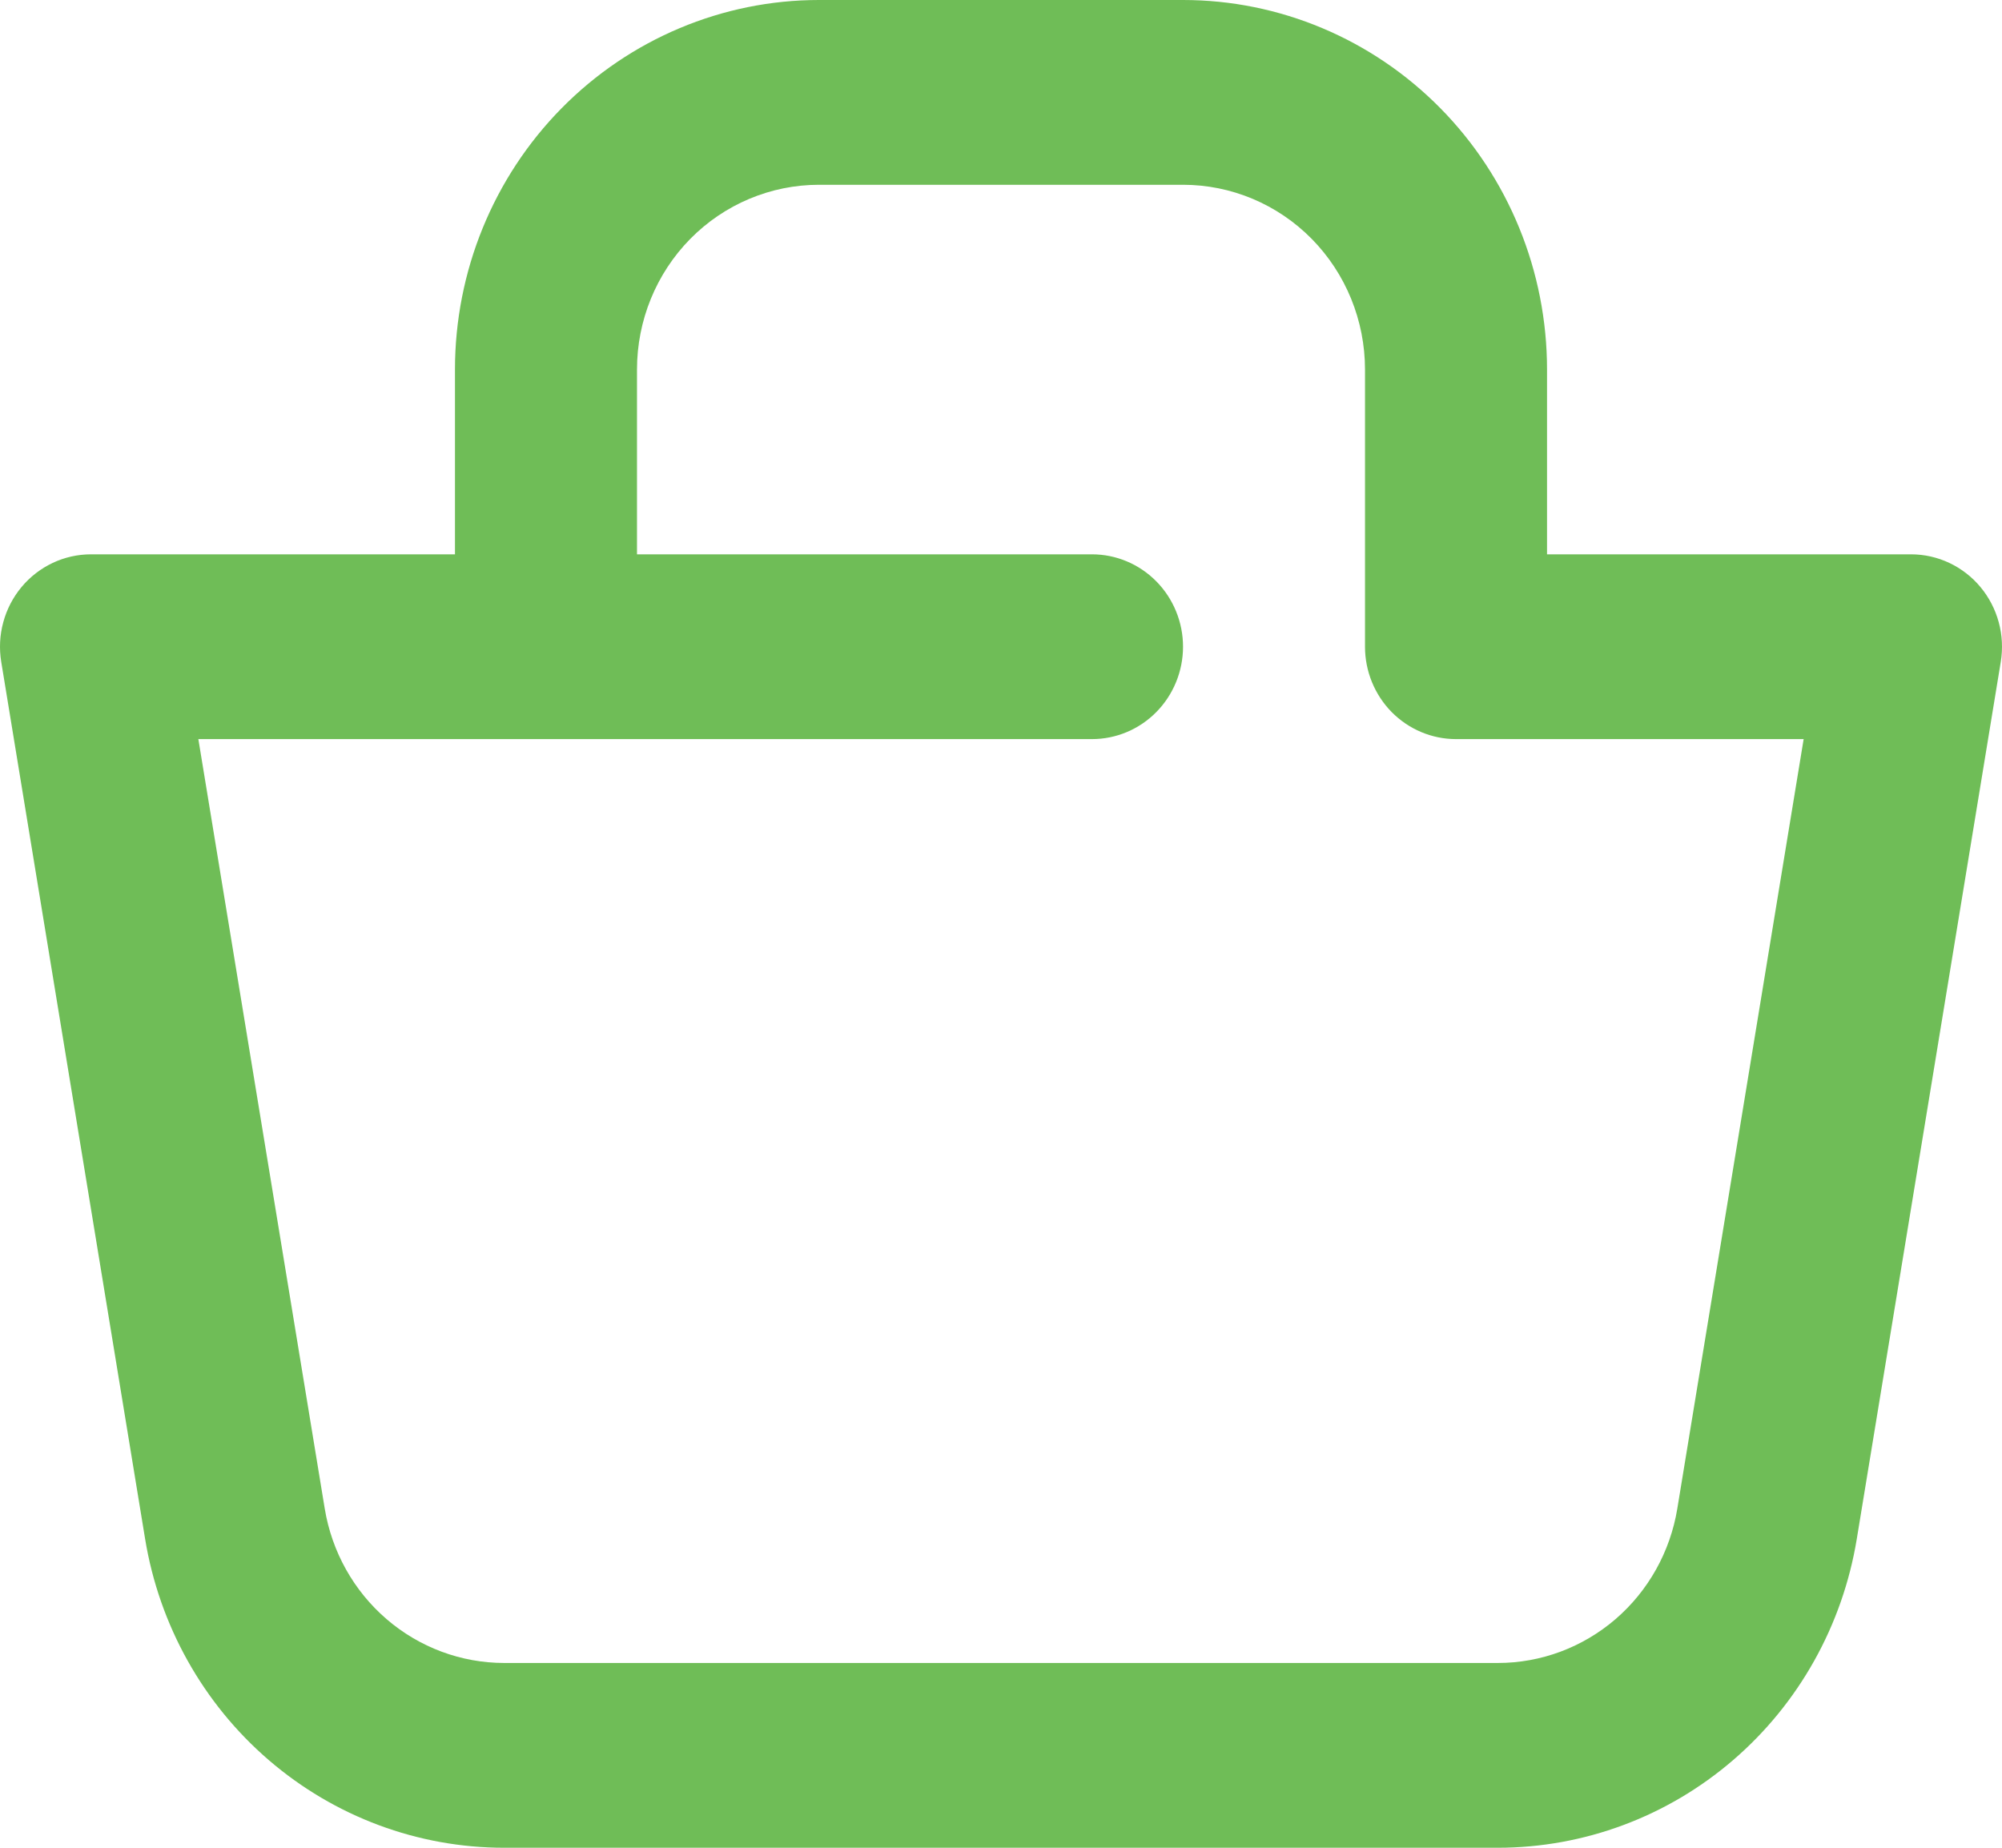 <svg width="39" height="36" viewBox="0 0 39 36" fill="none" xmlns="http://www.w3.org/2000/svg">
<path d="M8.863 7.2C8.863 5.29 9.61 3.459 10.94 2.109C12.27 0.759 14.074 0 15.954 0H23.046C24.926 0 26.73 0.759 28.06 2.109C29.39 3.459 30.137 5.29 30.137 7.2V10.8H37.228C37.485 10.8 37.74 10.857 37.973 10.967C38.206 11.077 38.414 11.237 38.58 11.437C38.746 11.636 38.868 11.87 38.936 12.122C39.005 12.373 39.018 12.637 38.976 12.895L36.171 29.984C35.895 31.665 35.041 33.192 33.761 34.293C32.481 35.395 30.858 35.999 29.18 36H9.82C8.142 36 6.518 35.395 5.238 34.294C3.957 33.192 3.103 31.665 2.827 29.984L0.024 12.895C-0.018 12.637 -0.005 12.373 0.064 12.122C0.132 11.87 0.254 11.636 0.42 11.437C0.586 11.237 0.794 11.077 1.027 10.967C1.26 10.857 1.515 10.8 1.772 10.8H8.863V7.2ZM12.409 10.8H21.273C21.743 10.8 22.194 10.99 22.526 11.327C22.859 11.665 23.046 12.123 23.046 12.6C23.046 13.077 22.859 13.535 22.526 13.873C22.194 14.21 21.743 14.4 21.273 14.4H3.864L6.326 29.392C6.464 30.232 6.891 30.995 7.531 31.546C8.171 32.097 8.982 32.399 9.82 32.4H29.18C30.018 32.4 30.83 32.097 31.47 31.547C32.11 30.996 32.537 30.233 32.675 29.392L35.136 14.4H28.364C27.894 14.4 27.443 14.21 27.11 13.873C26.778 13.535 26.591 13.077 26.591 12.6V7.2C26.591 6.245 26.218 5.33 25.553 4.654C24.888 3.979 23.986 3.6 23.046 3.6H15.954C15.014 3.6 14.112 3.979 13.447 4.654C12.782 5.33 12.409 6.245 12.409 7.2V10.8Z" fill="#6FBD57"/>
</svg>
